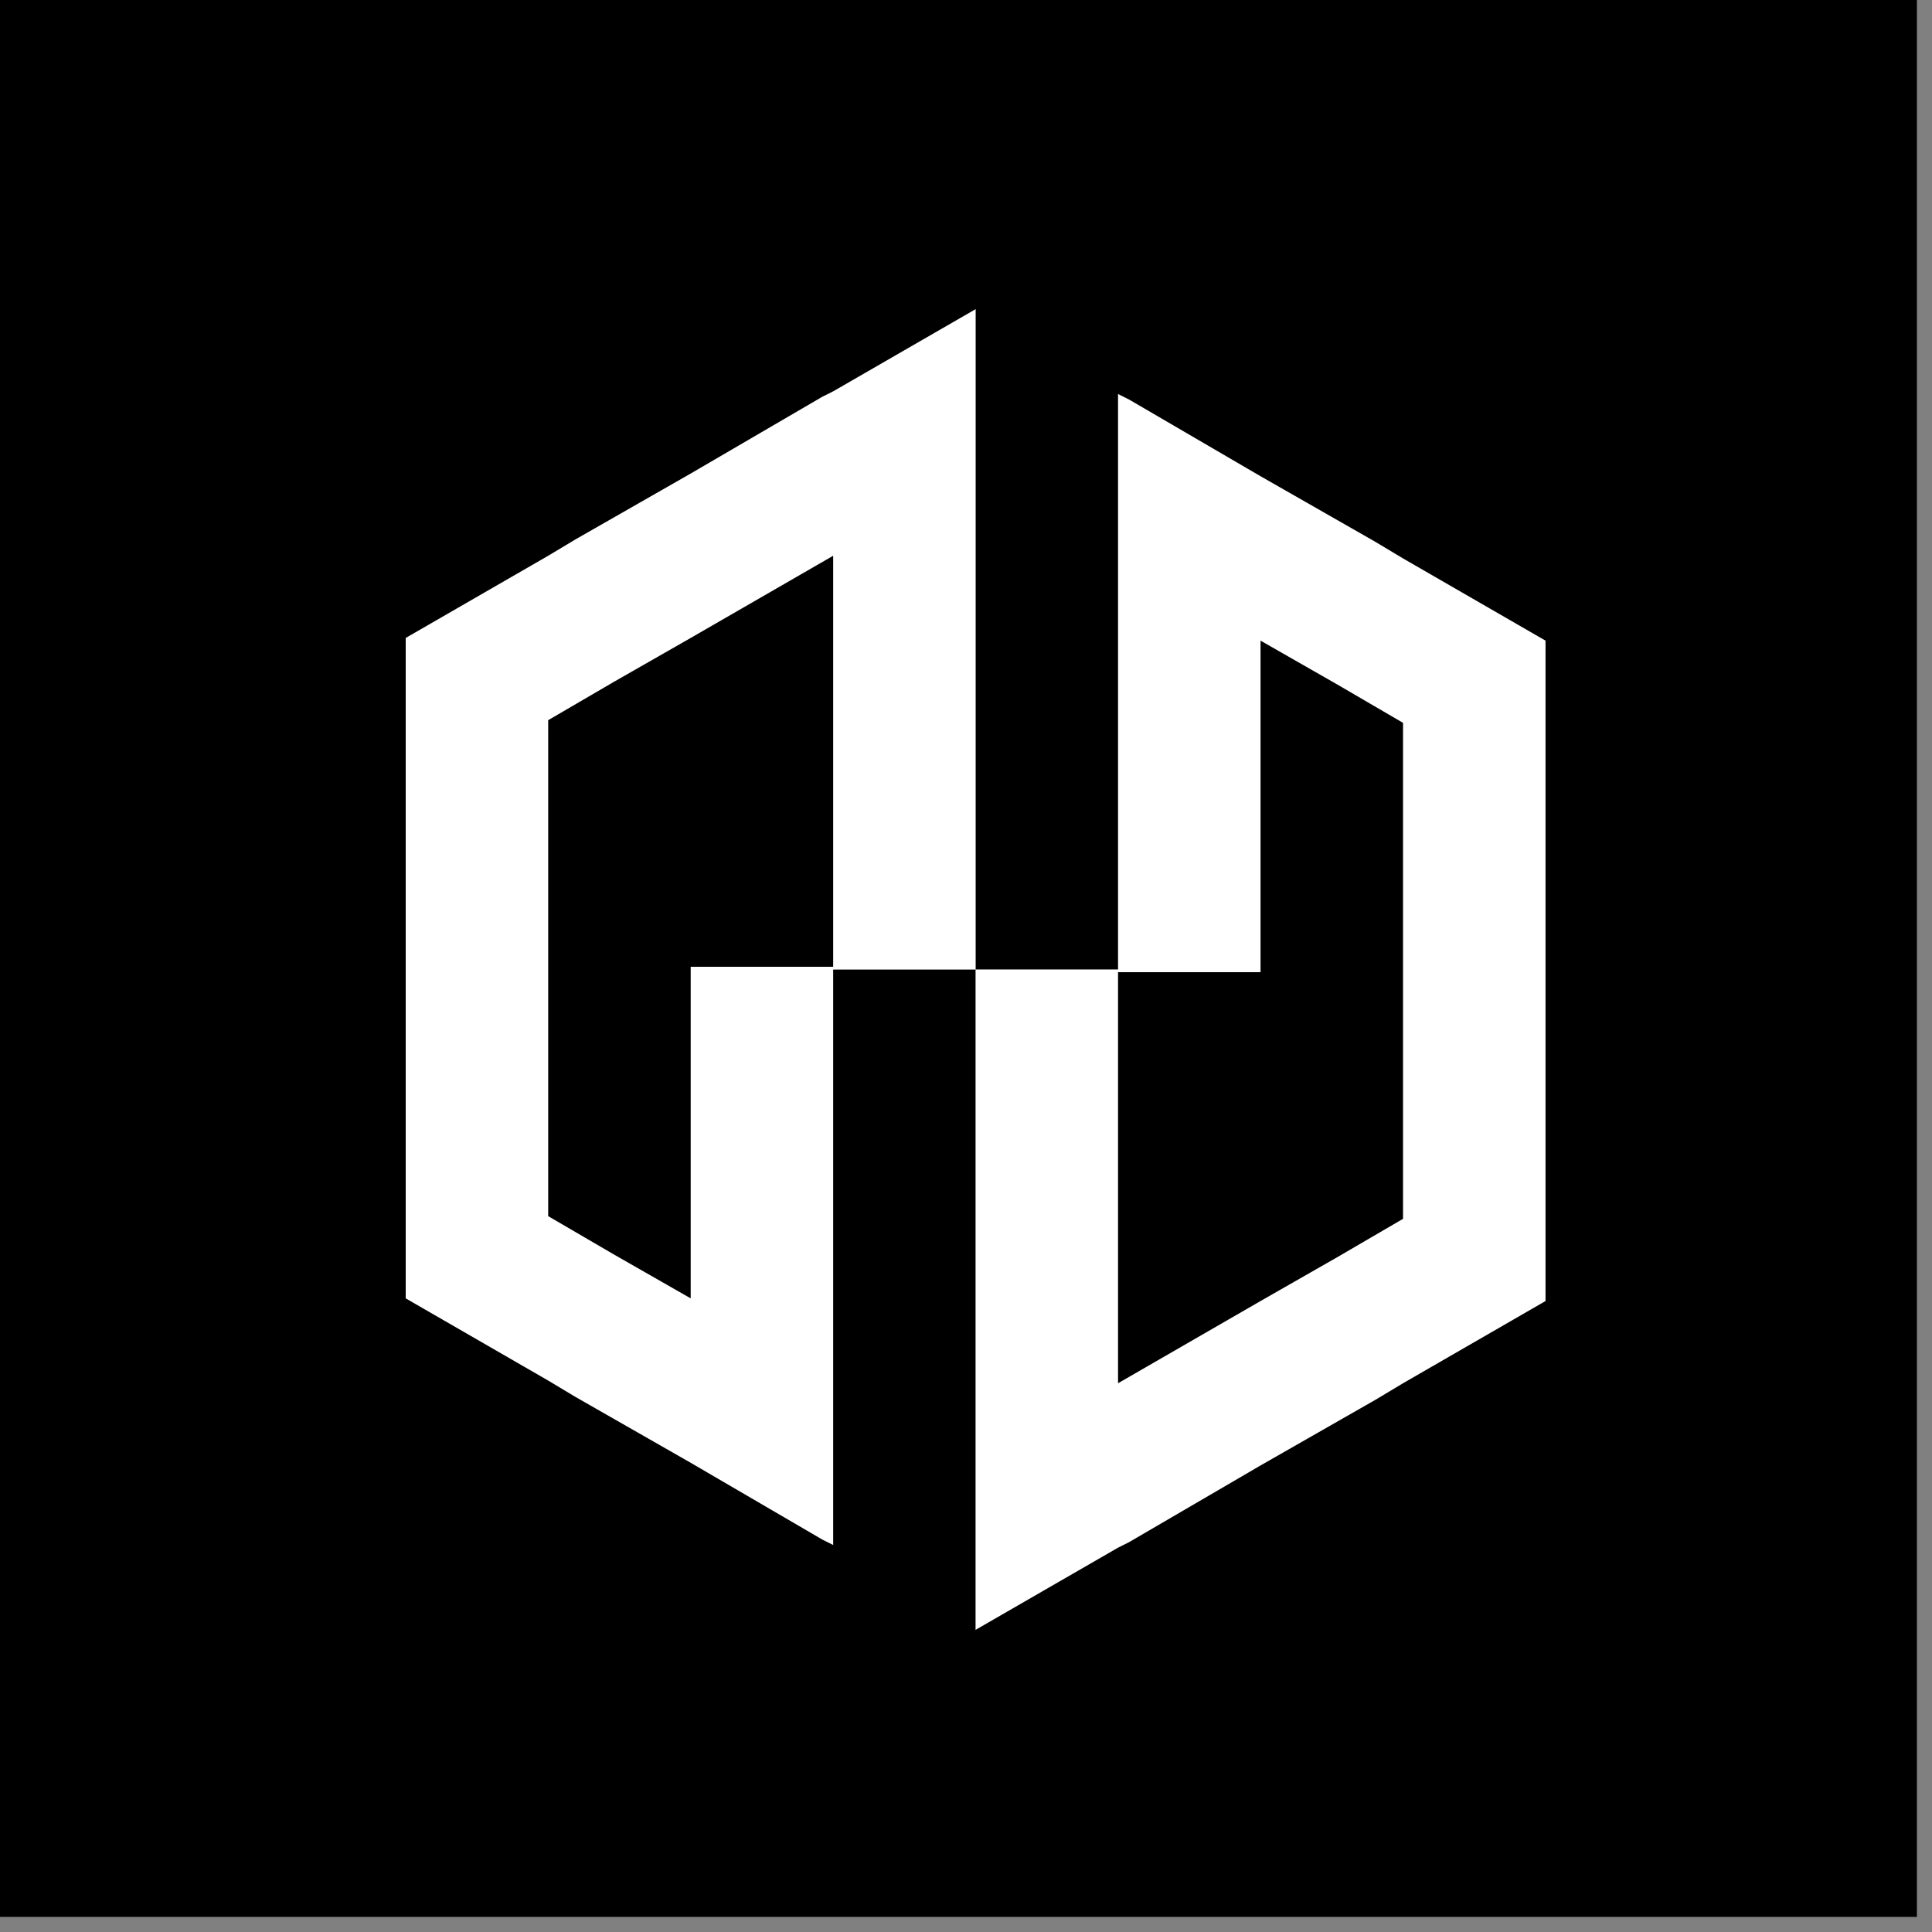 <svg width="128" height="128" viewBox="0 0 128 128" fill="none" xmlns="http://www.w3.org/2000/svg">
<rect x="0" y="0" width="128" height="128" fill="#808080" stroke="none"/>
<rect width="127" height="127" fill="black"/>
<path d="M64.641 20.48V64.234H55.2V36.82L45.76 42.266L40.677 45.171L36.319 47.713V80.573L40.677 83.115L45.76 86.02V64.052H55.2V102.359L54.474 101.996L45.76 96.913L38.135 92.555L36.319 91.466L26.879 86.02V42.266L36.319 36.82L38.135 35.731L45.76 31.373L54.474 26.29L55.2 25.927L64.641 20.48Z" fill="white"/>
<path d="M102.395 42.444V86.197L92.954 91.644L91.139 92.733L83.514 97.09L74.8 102.174L74.073 102.537L64.633 107.983V64.23H74.073V91.644L83.514 86.197L88.597 83.292L92.954 80.751V47.89L88.597 45.349L83.514 42.444V64.411H74.073V26.105L74.8 26.468L83.514 31.551L91.139 35.908L92.954 36.997L102.395 42.444Z" fill="white"/>
</svg>
